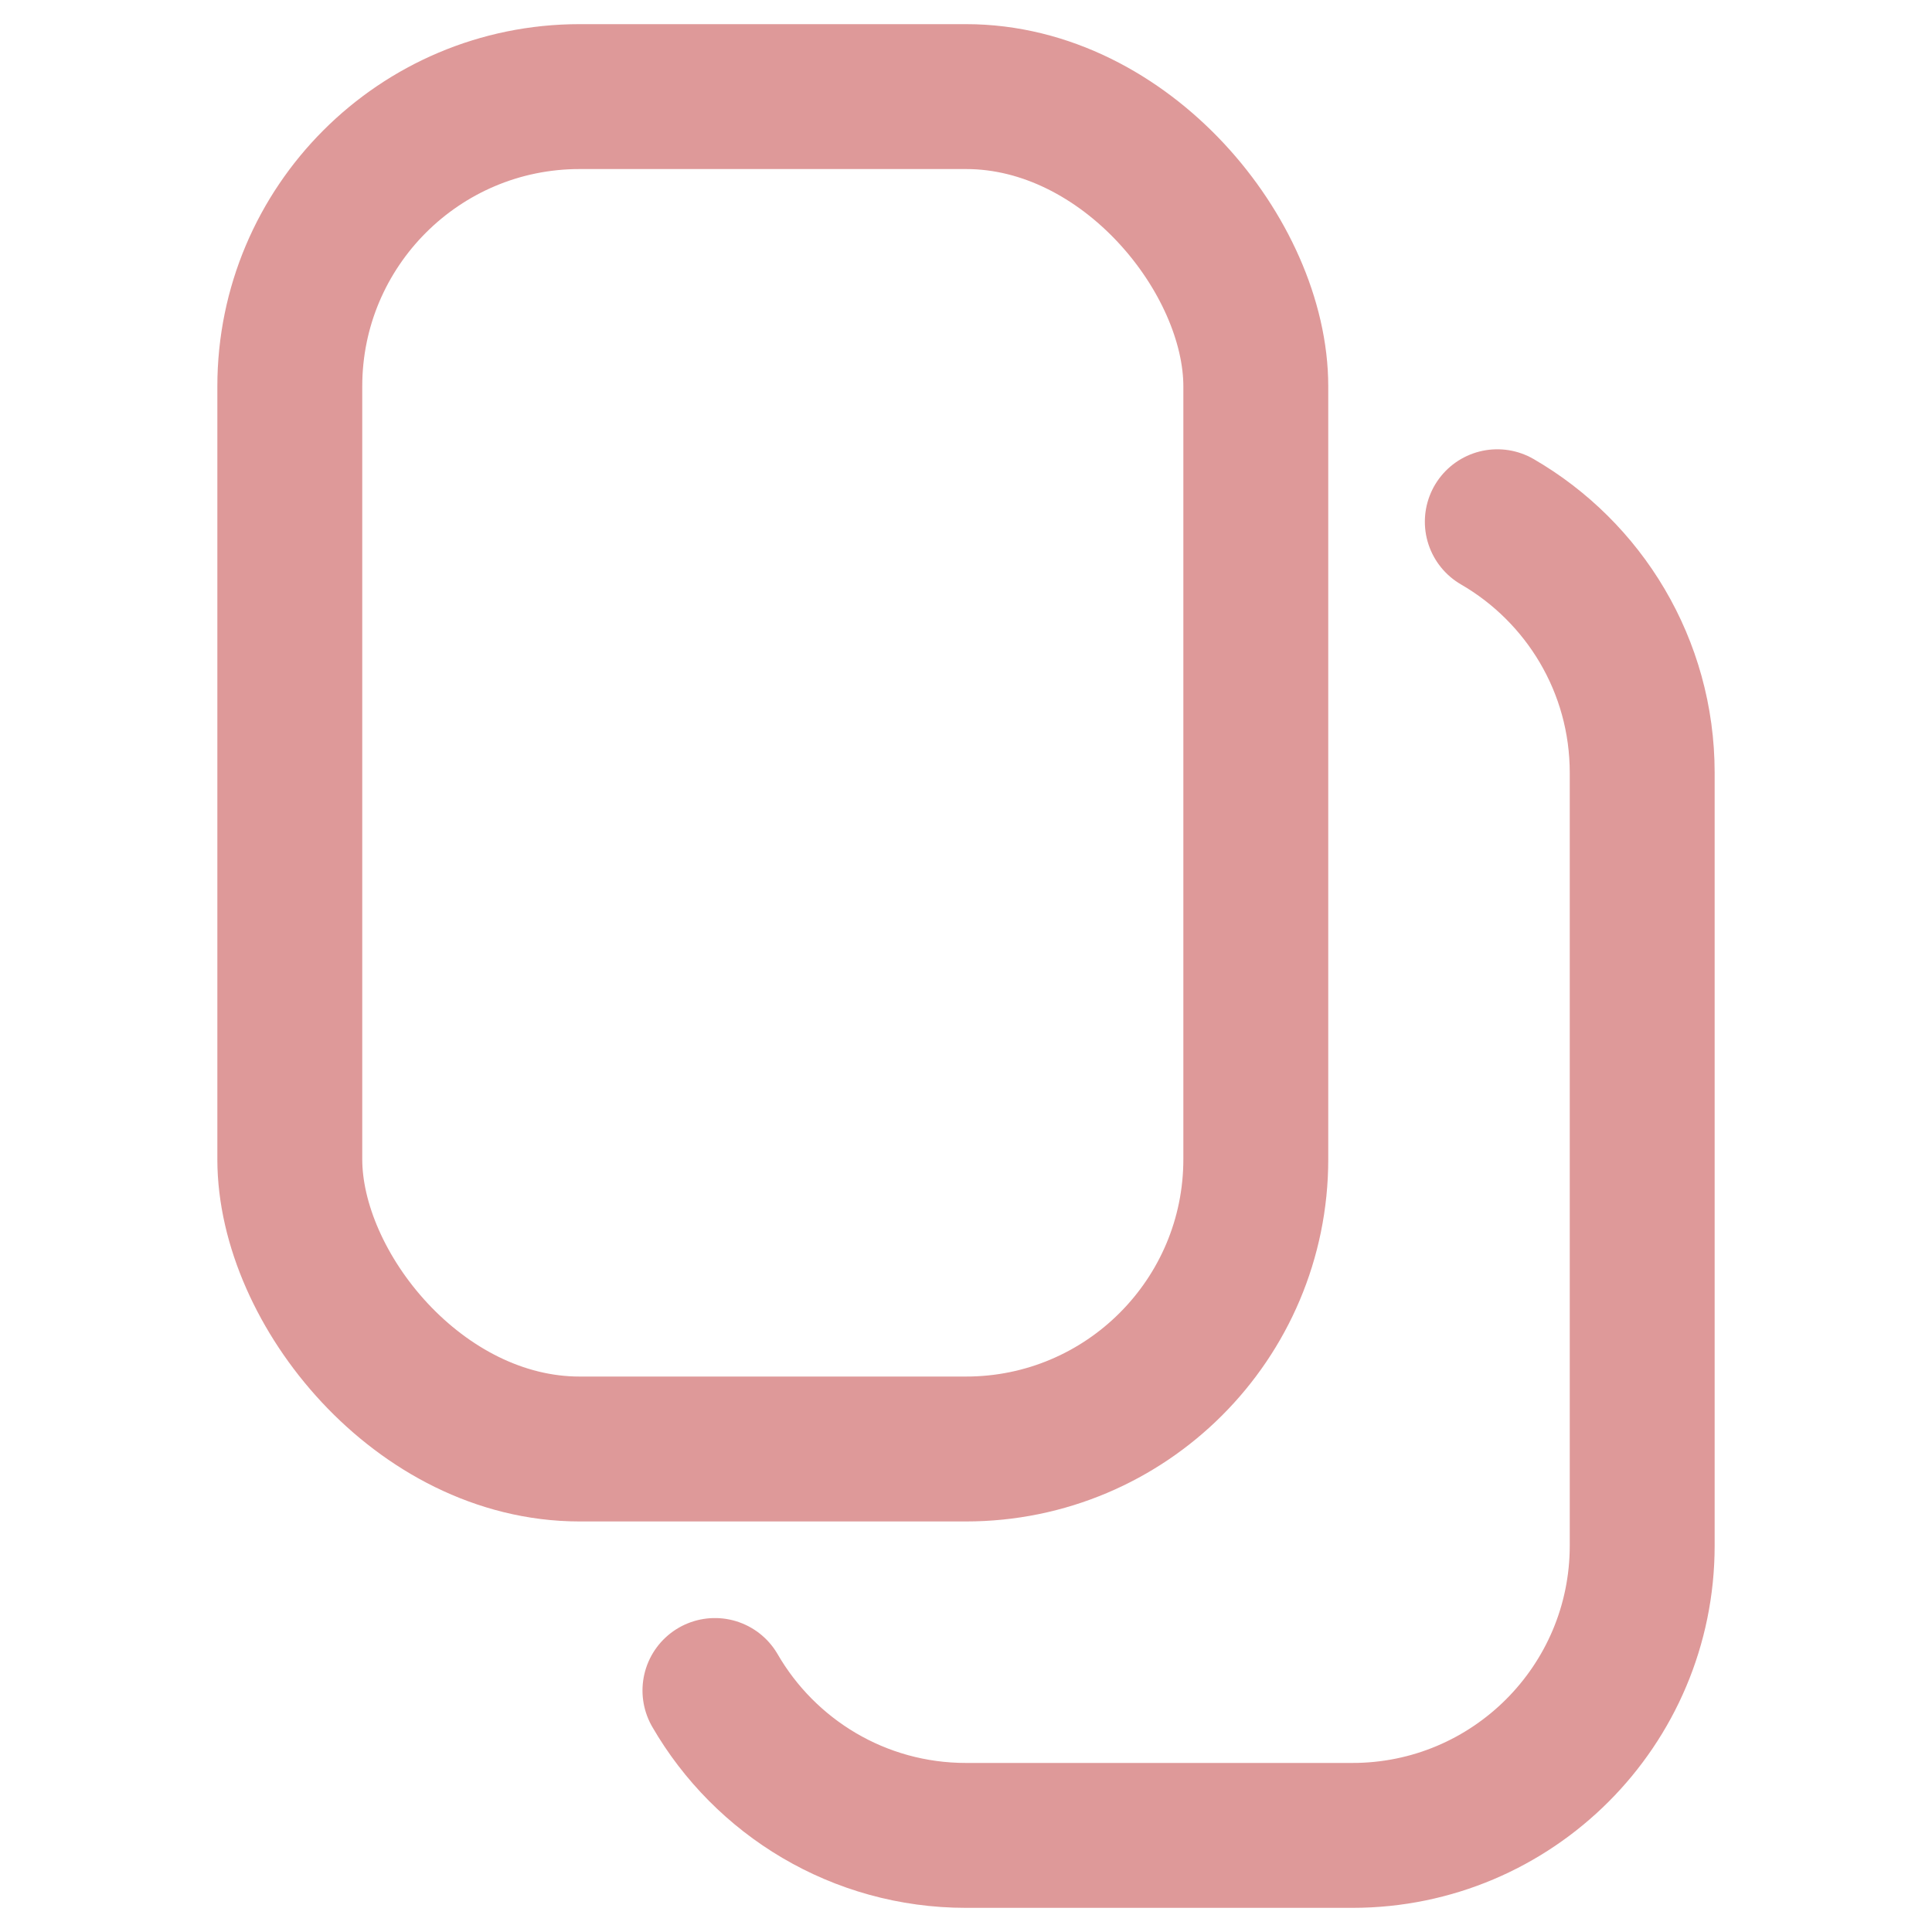 <svg width="20" height="20" viewBox="0 0 20 20" fill="none" xmlns="http://www.w3.org/2000/svg">
<rect x="3" y="1" width="10" height="14" rx="3" stroke="#AC0000" stroke-opacity="0.4" stroke-width="1.5"/>
<path d="M15.5 5.401C16.397 5.92 17 6.89 17 8V16C17 17.657 15.657 19 14 19H10C8.89 19 7.92 18.397 7.401 17.5" stroke="#AC0000" stroke-opacity="0.4" stroke-width="1.5" stroke-linecap="round"/>
</svg>
